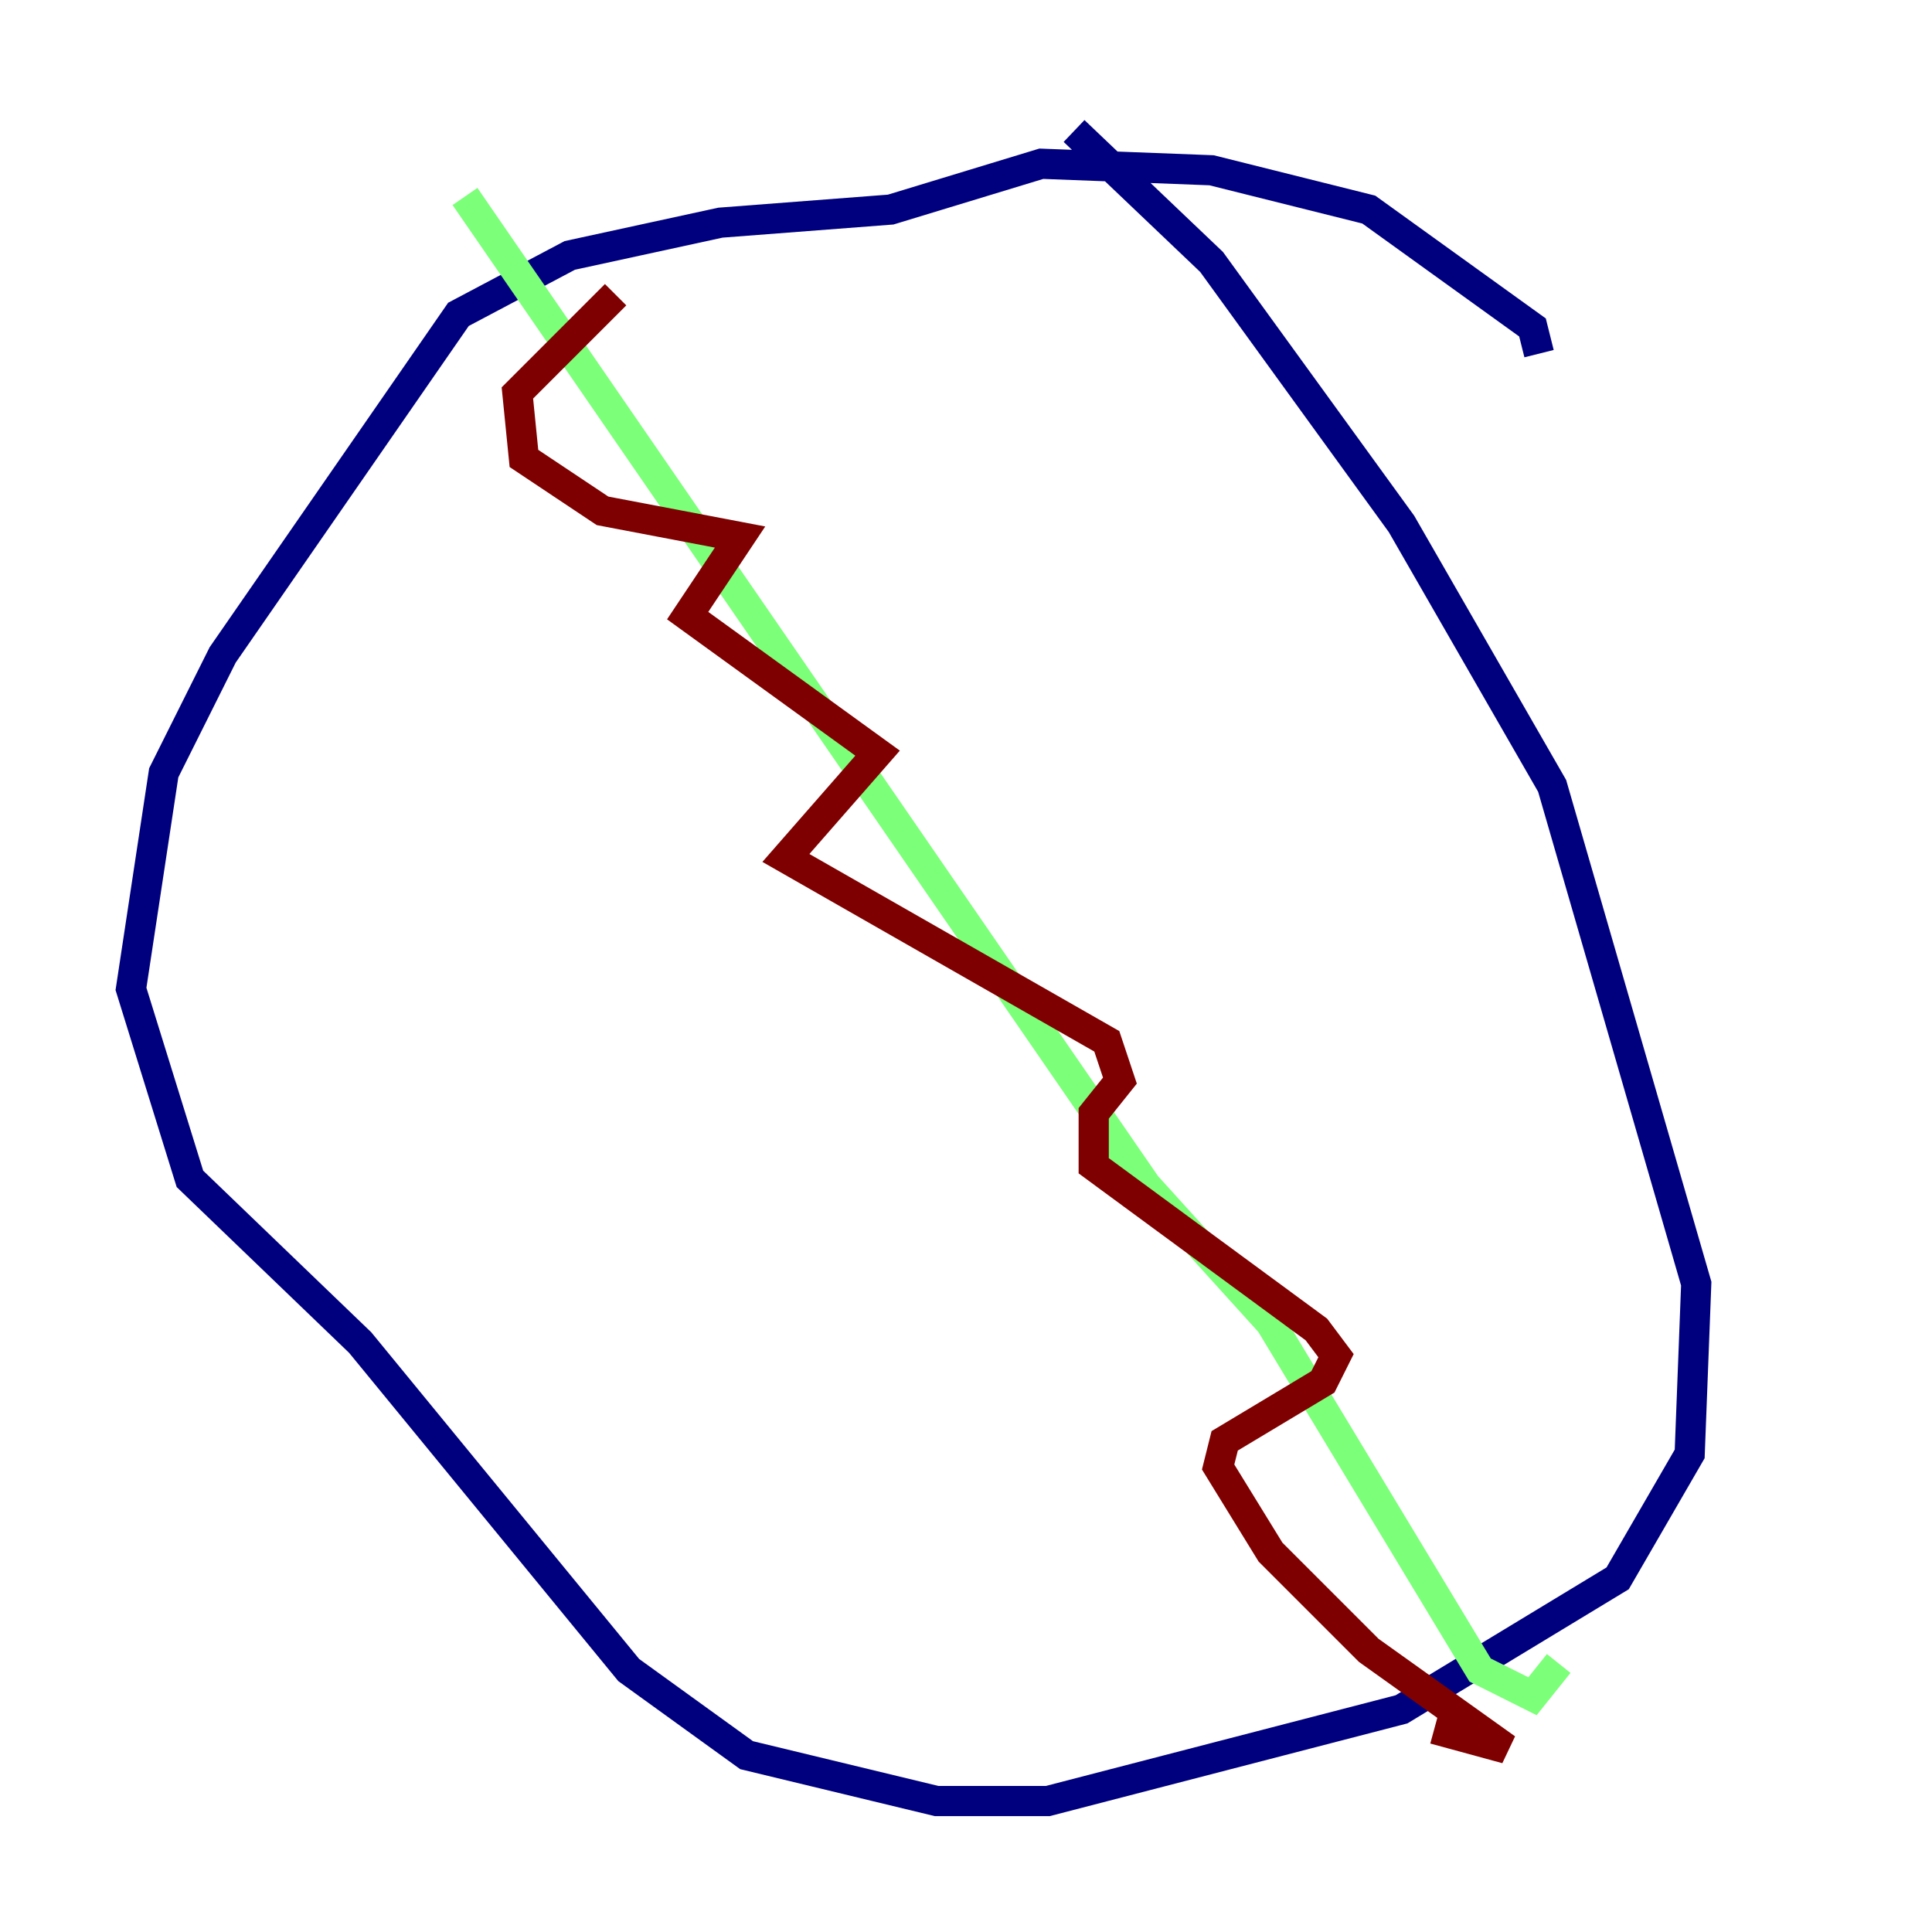 <?xml version="1.0" encoding="utf-8" ?>
<svg baseProfile="tiny" height="128" version="1.2" viewBox="0,0,128,128" width="128" xmlns="http://www.w3.org/2000/svg" xmlns:ev="http://www.w3.org/2001/xml-events" xmlns:xlink="http://www.w3.org/1999/xlink"><defs /><polyline fill="none" points="101.966,23.43 101.532,21.695 90.685,13.885 80.271,11.281 68.99,10.848 59.01,13.885 47.729,14.752 37.749,16.922 30.373,20.827 14.752,43.39 10.848,51.2 8.678,65.519 12.583,78.102 23.864,88.949 41.654,110.644 49.464,116.285 62.047,119.322 69.424,119.322 92.854,113.248 107.173,104.57 111.946,96.325 112.38,85.044 102.834,52.068 92.854,34.712 80.271,17.356 71.159,8.678" stroke="#00007f" stroke-width="2" /><polyline fill="none" points="30.807,13.017 75.932,78.536 84.176,87.647 98.061,110.644 101.532,112.38 103.268,110.21" stroke="#7cff79" stroke-width="2" /><polyline fill="none" points="40.786,19.525 34.278,26.034 34.712,30.373 39.919,33.844 49.031,35.58 45.559,40.786 58.142,49.898 52.068,56.841 73.329,68.99 74.197,71.593 72.461,73.763 72.461,77.234 87.214,88.081 88.515,89.817 87.647,91.552 81.139,95.458 80.705,97.193 84.176,102.834 90.685,109.342 99.797,115.851 95.024,114.549" stroke="#7f0000" stroke-width="2" /></svg>